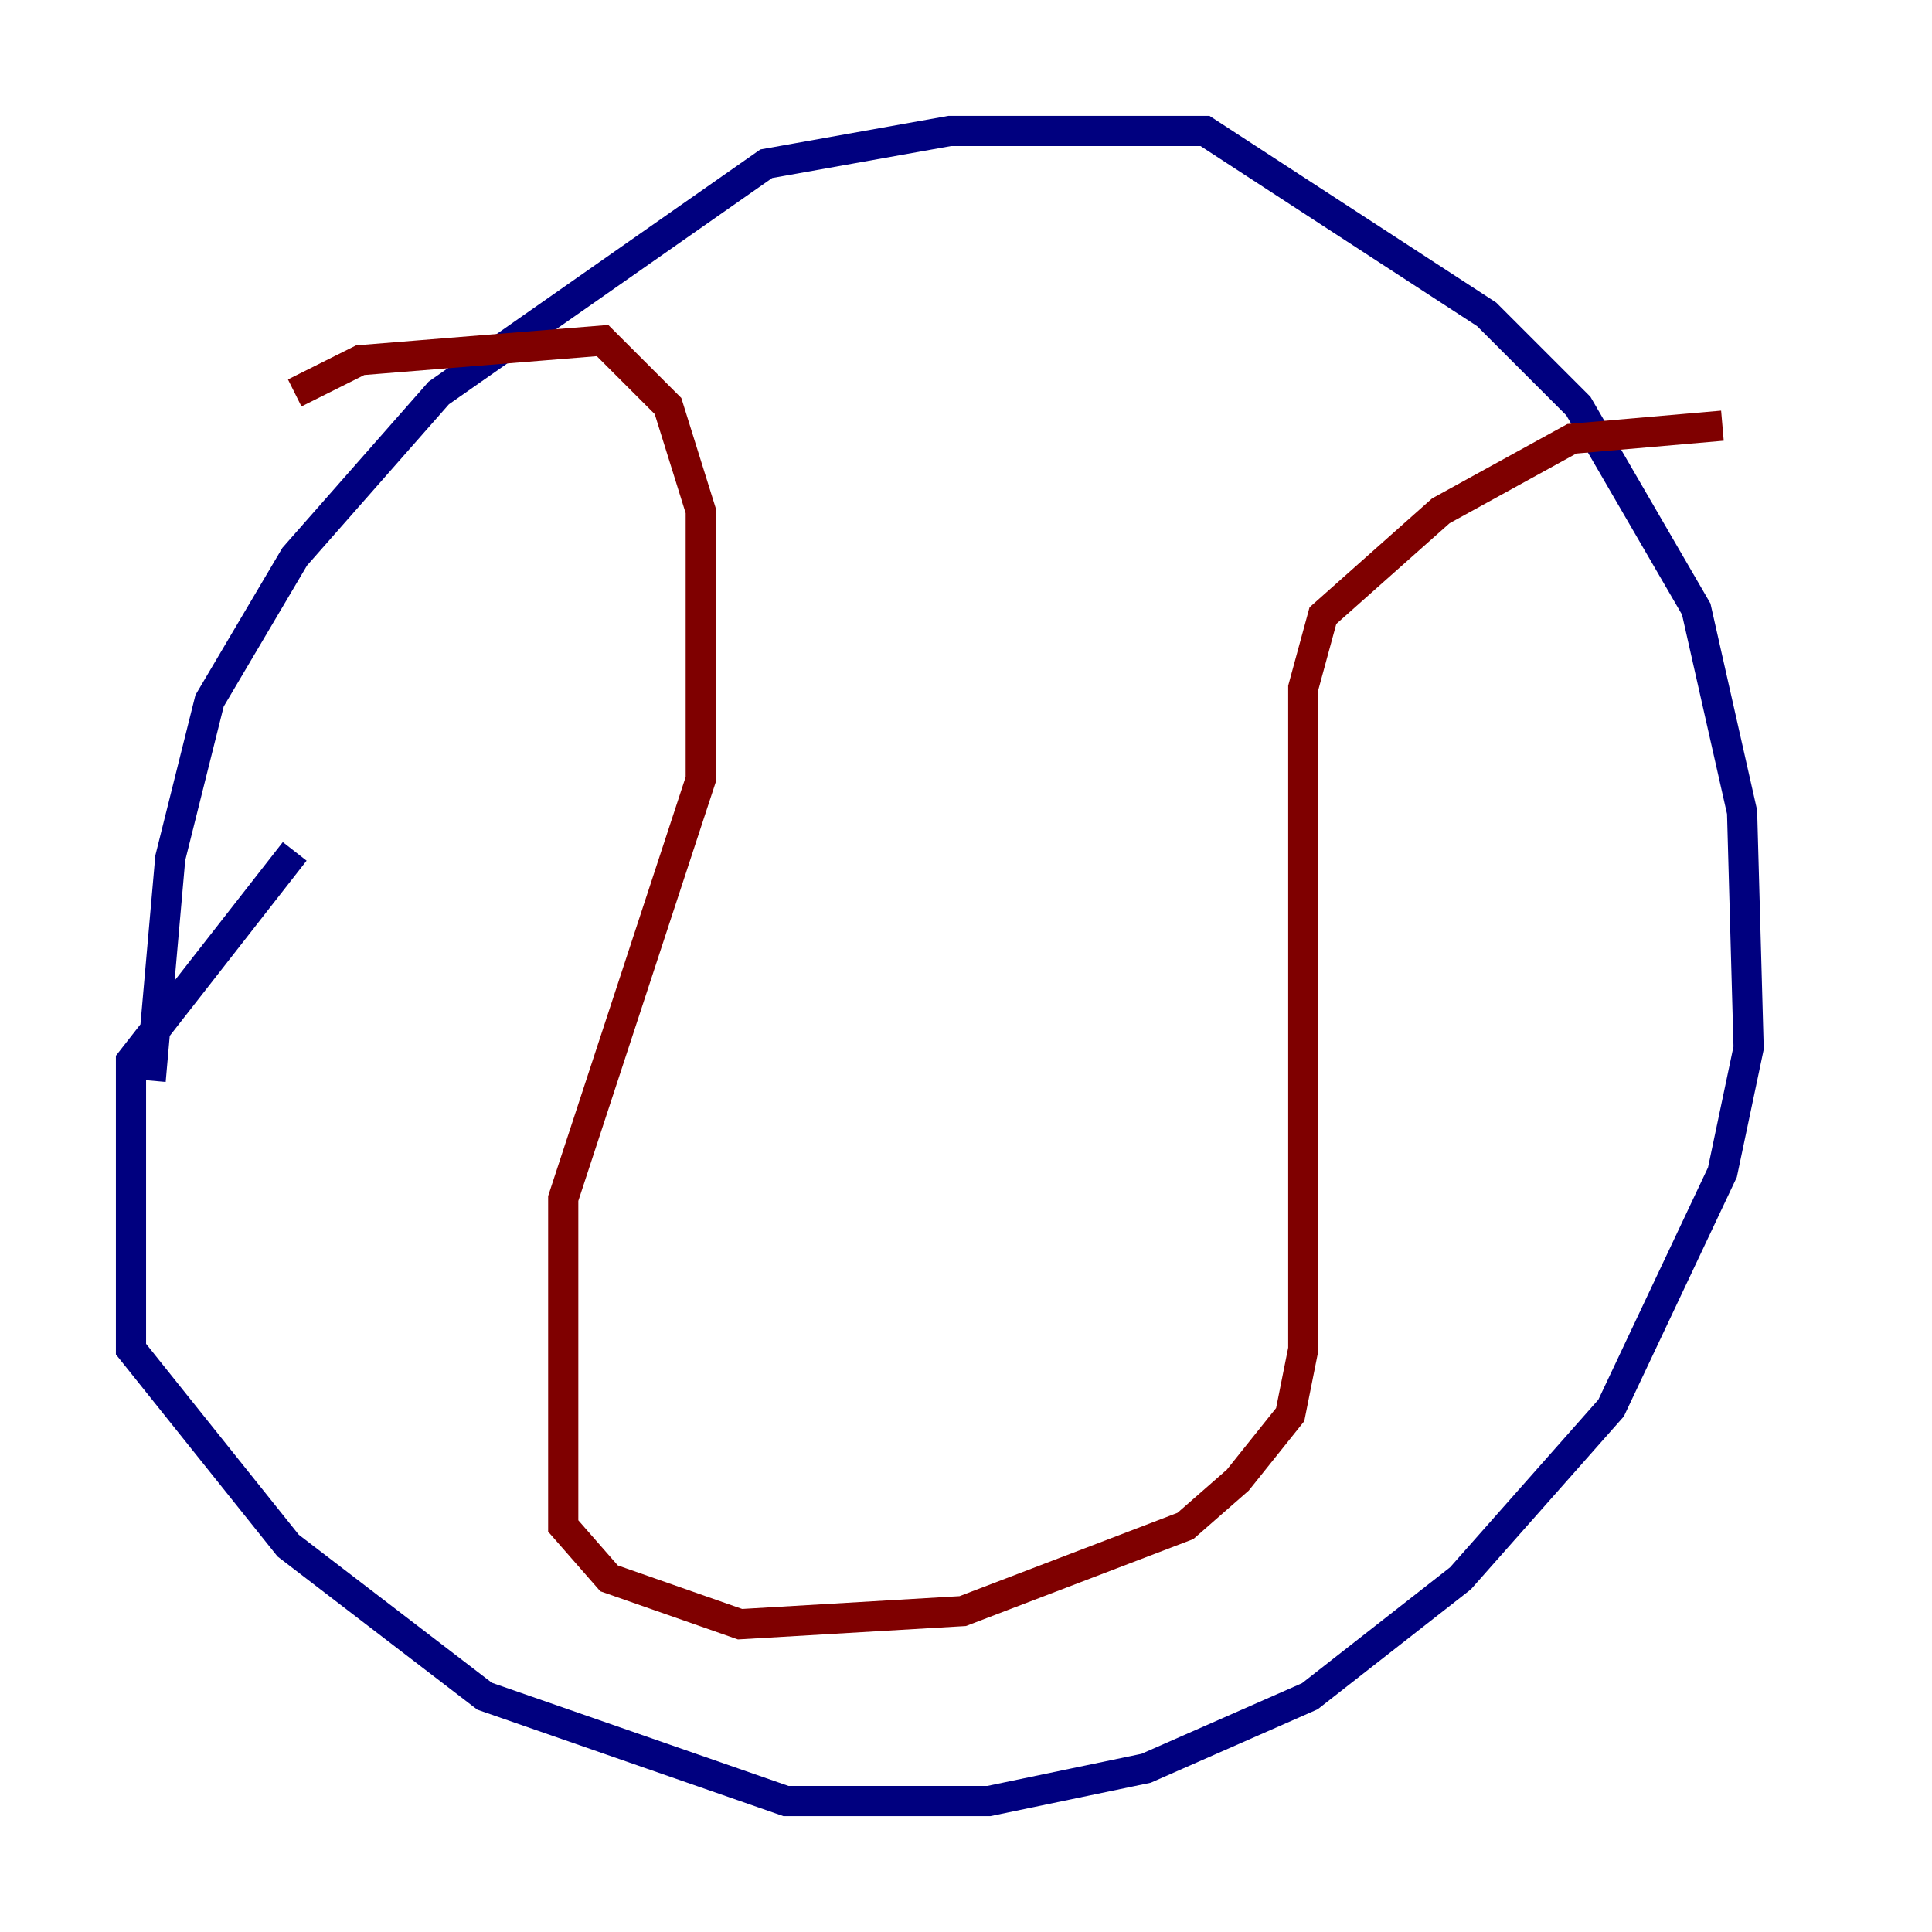 <?xml version="1.0" encoding="utf-8" ?>
<svg baseProfile="tiny" height="128" version="1.2" viewBox="0,0,128,128" width="128" xmlns="http://www.w3.org/2000/svg" xmlns:ev="http://www.w3.org/2001/xml-events" xmlns:xlink="http://www.w3.org/1999/xlink"><defs /><polyline fill="none" points="9.98,71.593 11.281,56.841 13.885,46.427 19.525,36.881 29.071,26.034 50.766,10.848 62.915,8.678 79.837,8.678 98.495,20.827 104.57,26.902 112.38,40.352 115.417,53.803 115.851,69.424 114.115,77.668 106.739,93.288 96.759,104.57 86.78,112.38 75.932,117.153 65.519,119.322 52.068,119.322 32.108,112.38 19.091,102.4 8.678,89.383 8.678,70.291 19.525,56.407" stroke="#00007f" stroke-width="2" /><polyline fill="none" points="19.525,26.034 23.864,23.864 39.919,22.563 44.258,26.902 46.427,33.844 46.427,51.634 37.315,79.403 37.315,101.098 40.352,104.57 49.031,107.607 63.783,106.739 78.536,101.098 82.007,98.061 85.478,93.722 86.346,89.383 86.346,45.559 87.647,40.786 95.458,33.844 104.136,29.071 114.115,28.203" stroke="#7f0000" stroke-width="2" /></svg>